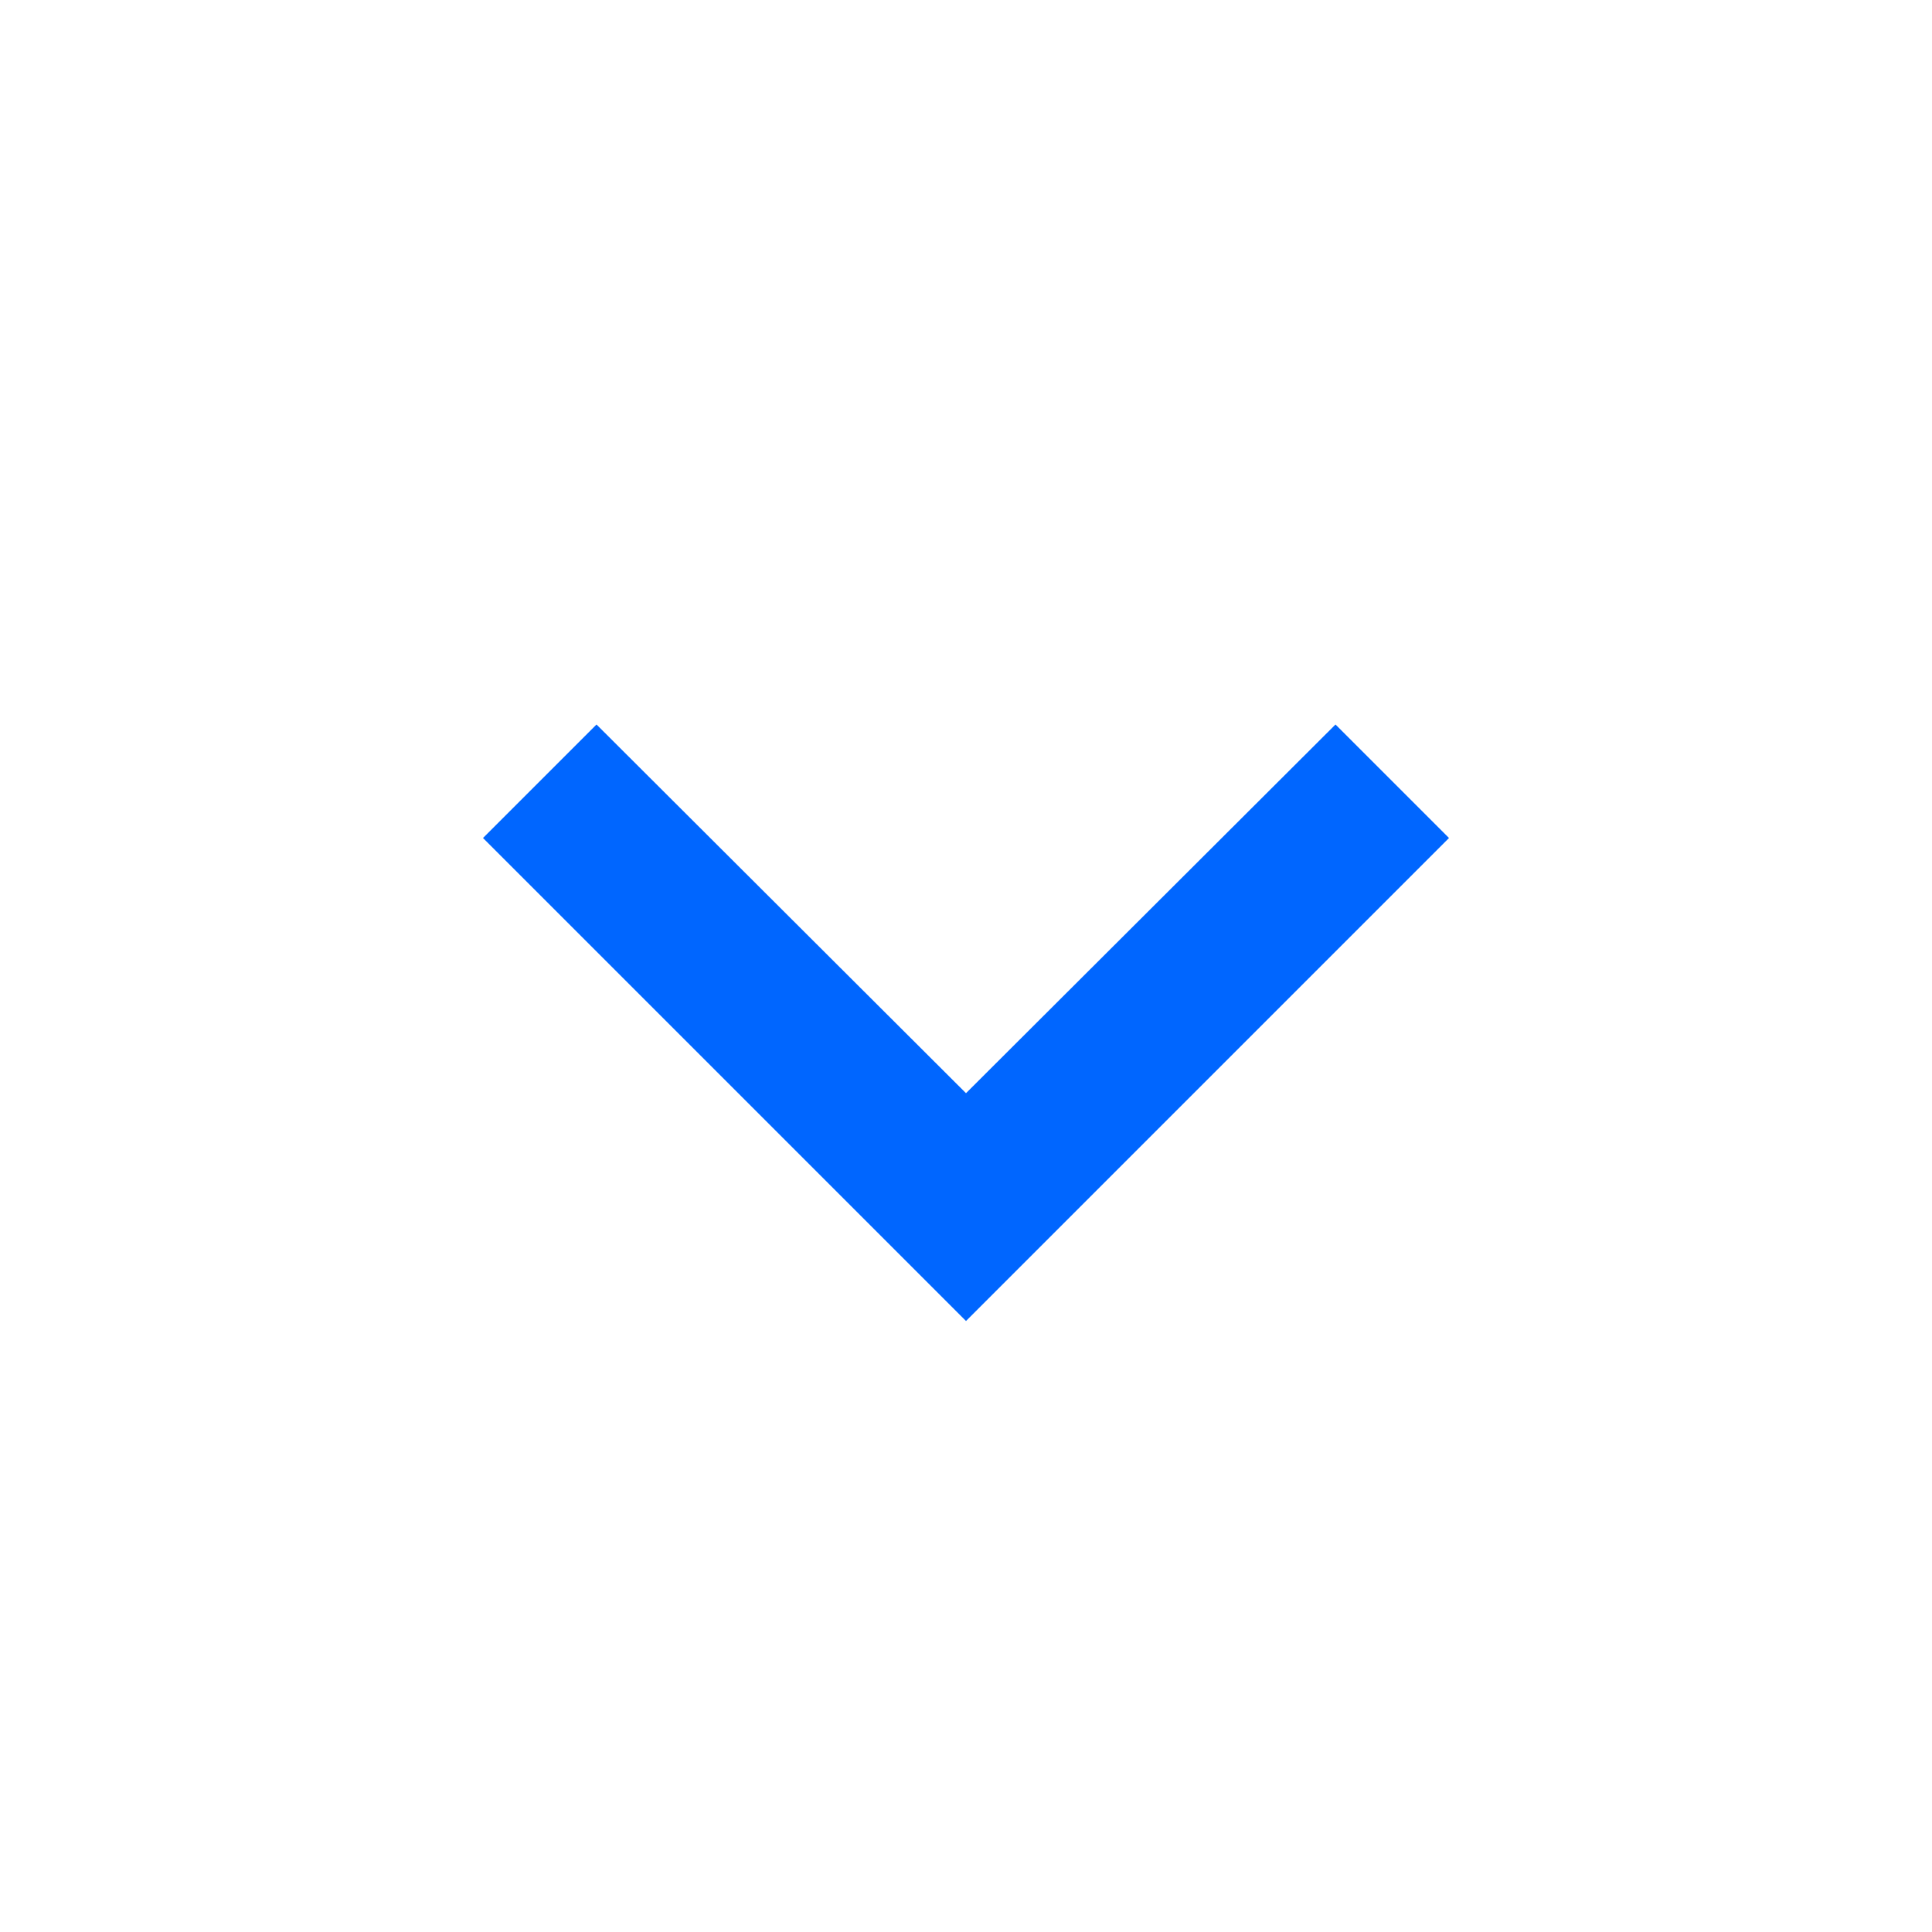 <svg width="24" height="24" viewBox="0 0 24 24" fill="none" xmlns="http://www.w3.org/2000/svg">
<rect x="0" y="0" width="24" height="24" fill="#333333" stroke="none"/>
<rect width="24" height="24" transform="translate(0 24) rotate(-90)" fill="white"/>
<path d="M7.41 9L12 13.58L16.59 9L18 10.41L12 16.41L6 10.41L7.41 9Z" fill="#0066FF"/>
</svg>
